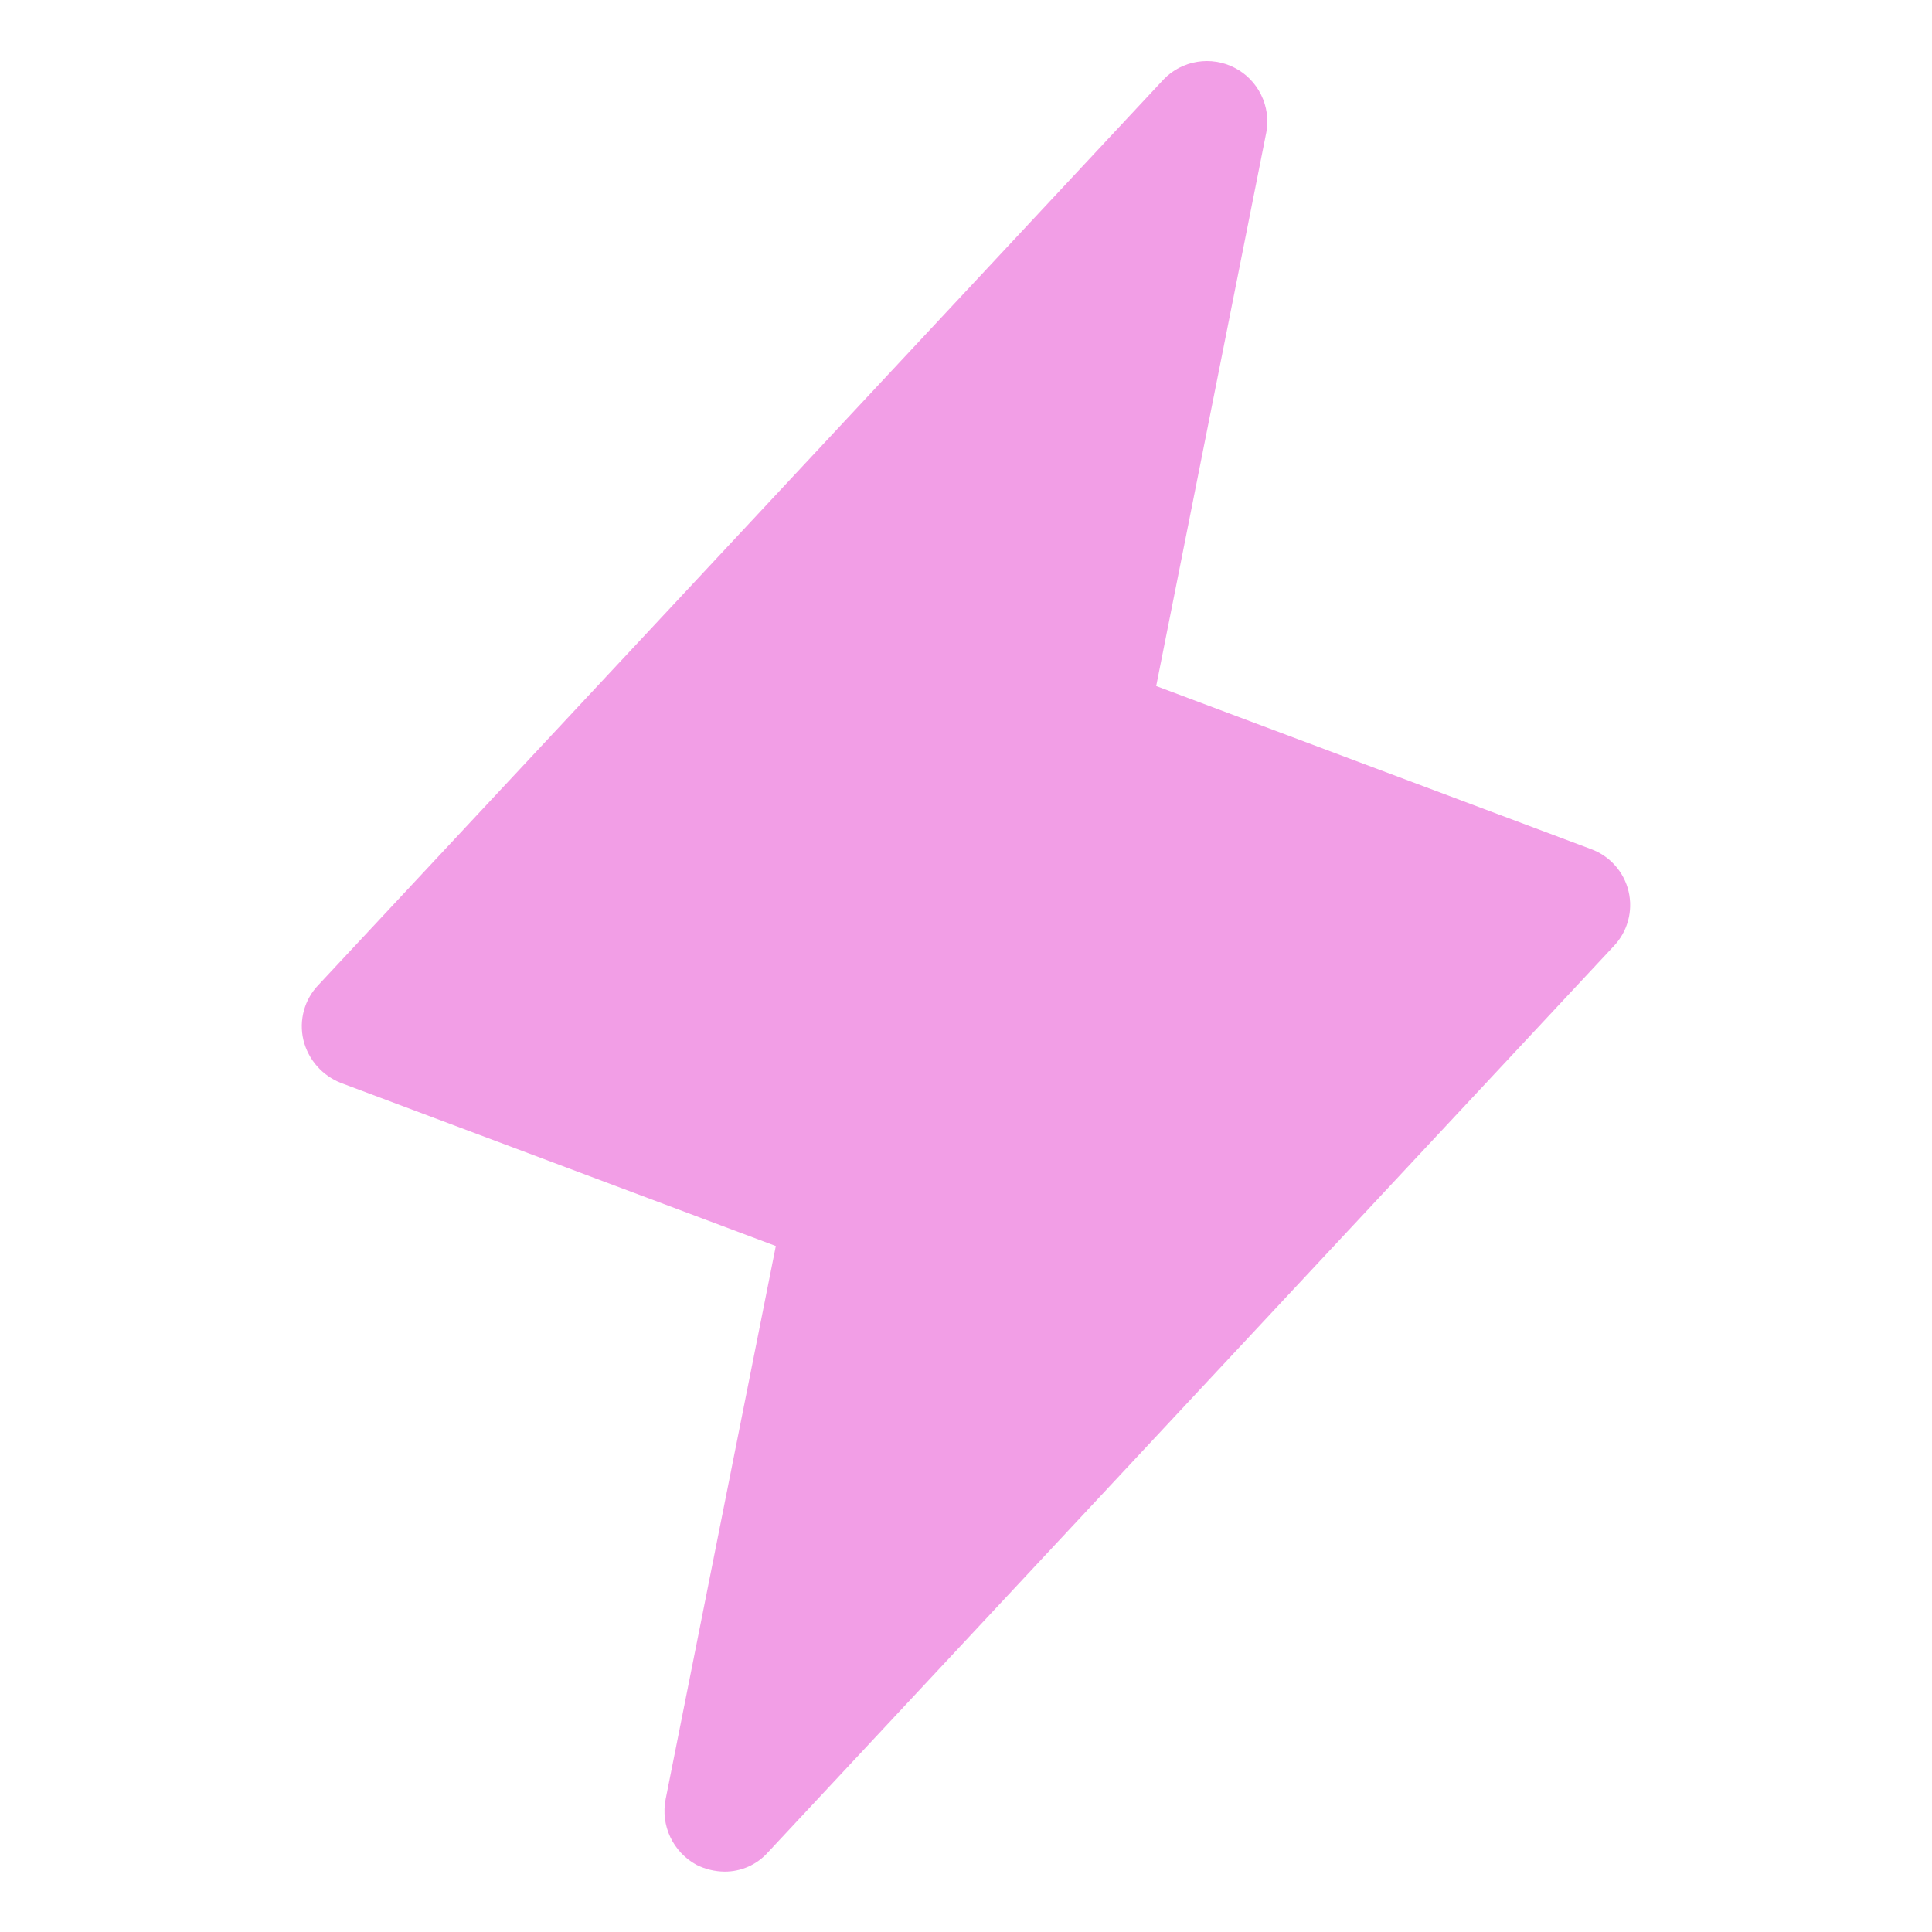 <svg width="32" height="32" viewBox="0 0 32 32" fill="none" xmlns="http://www.w3.org/2000/svg">
<g opacity="0.6">
<path d="M26.725 15.675L12.725 30.675C12.634 30.778 12.523 30.86 12.398 30.916C12.273 30.972 12.137 31.001 12 31C11.839 30.998 11.681 30.96 11.537 30.888C11.347 30.785 11.195 30.624 11.102 30.428C11.01 30.232 10.983 30.012 11.025 29.8L12.85 20.638L5.65 17.938C5.496 17.878 5.359 17.782 5.25 17.658C5.141 17.534 5.064 17.385 5.025 17.225C4.987 17.064 4.99 16.896 5.034 16.737C5.077 16.578 5.16 16.432 5.275 16.313L19.275 1.313C19.424 1.159 19.619 1.058 19.83 1.024C20.041 0.99 20.258 1.024 20.448 1.122C20.639 1.22 20.792 1.376 20.887 1.568C20.982 1.76 21.013 1.977 20.975 2.188L19.15 11.363L26.35 14.063C26.505 14.119 26.643 14.213 26.752 14.336C26.861 14.459 26.938 14.607 26.975 14.767C27.012 14.927 27.009 15.094 26.965 15.253C26.922 15.411 26.839 15.556 26.725 15.675Z" fill="#EA5DD6"/>
</g>
</svg>
